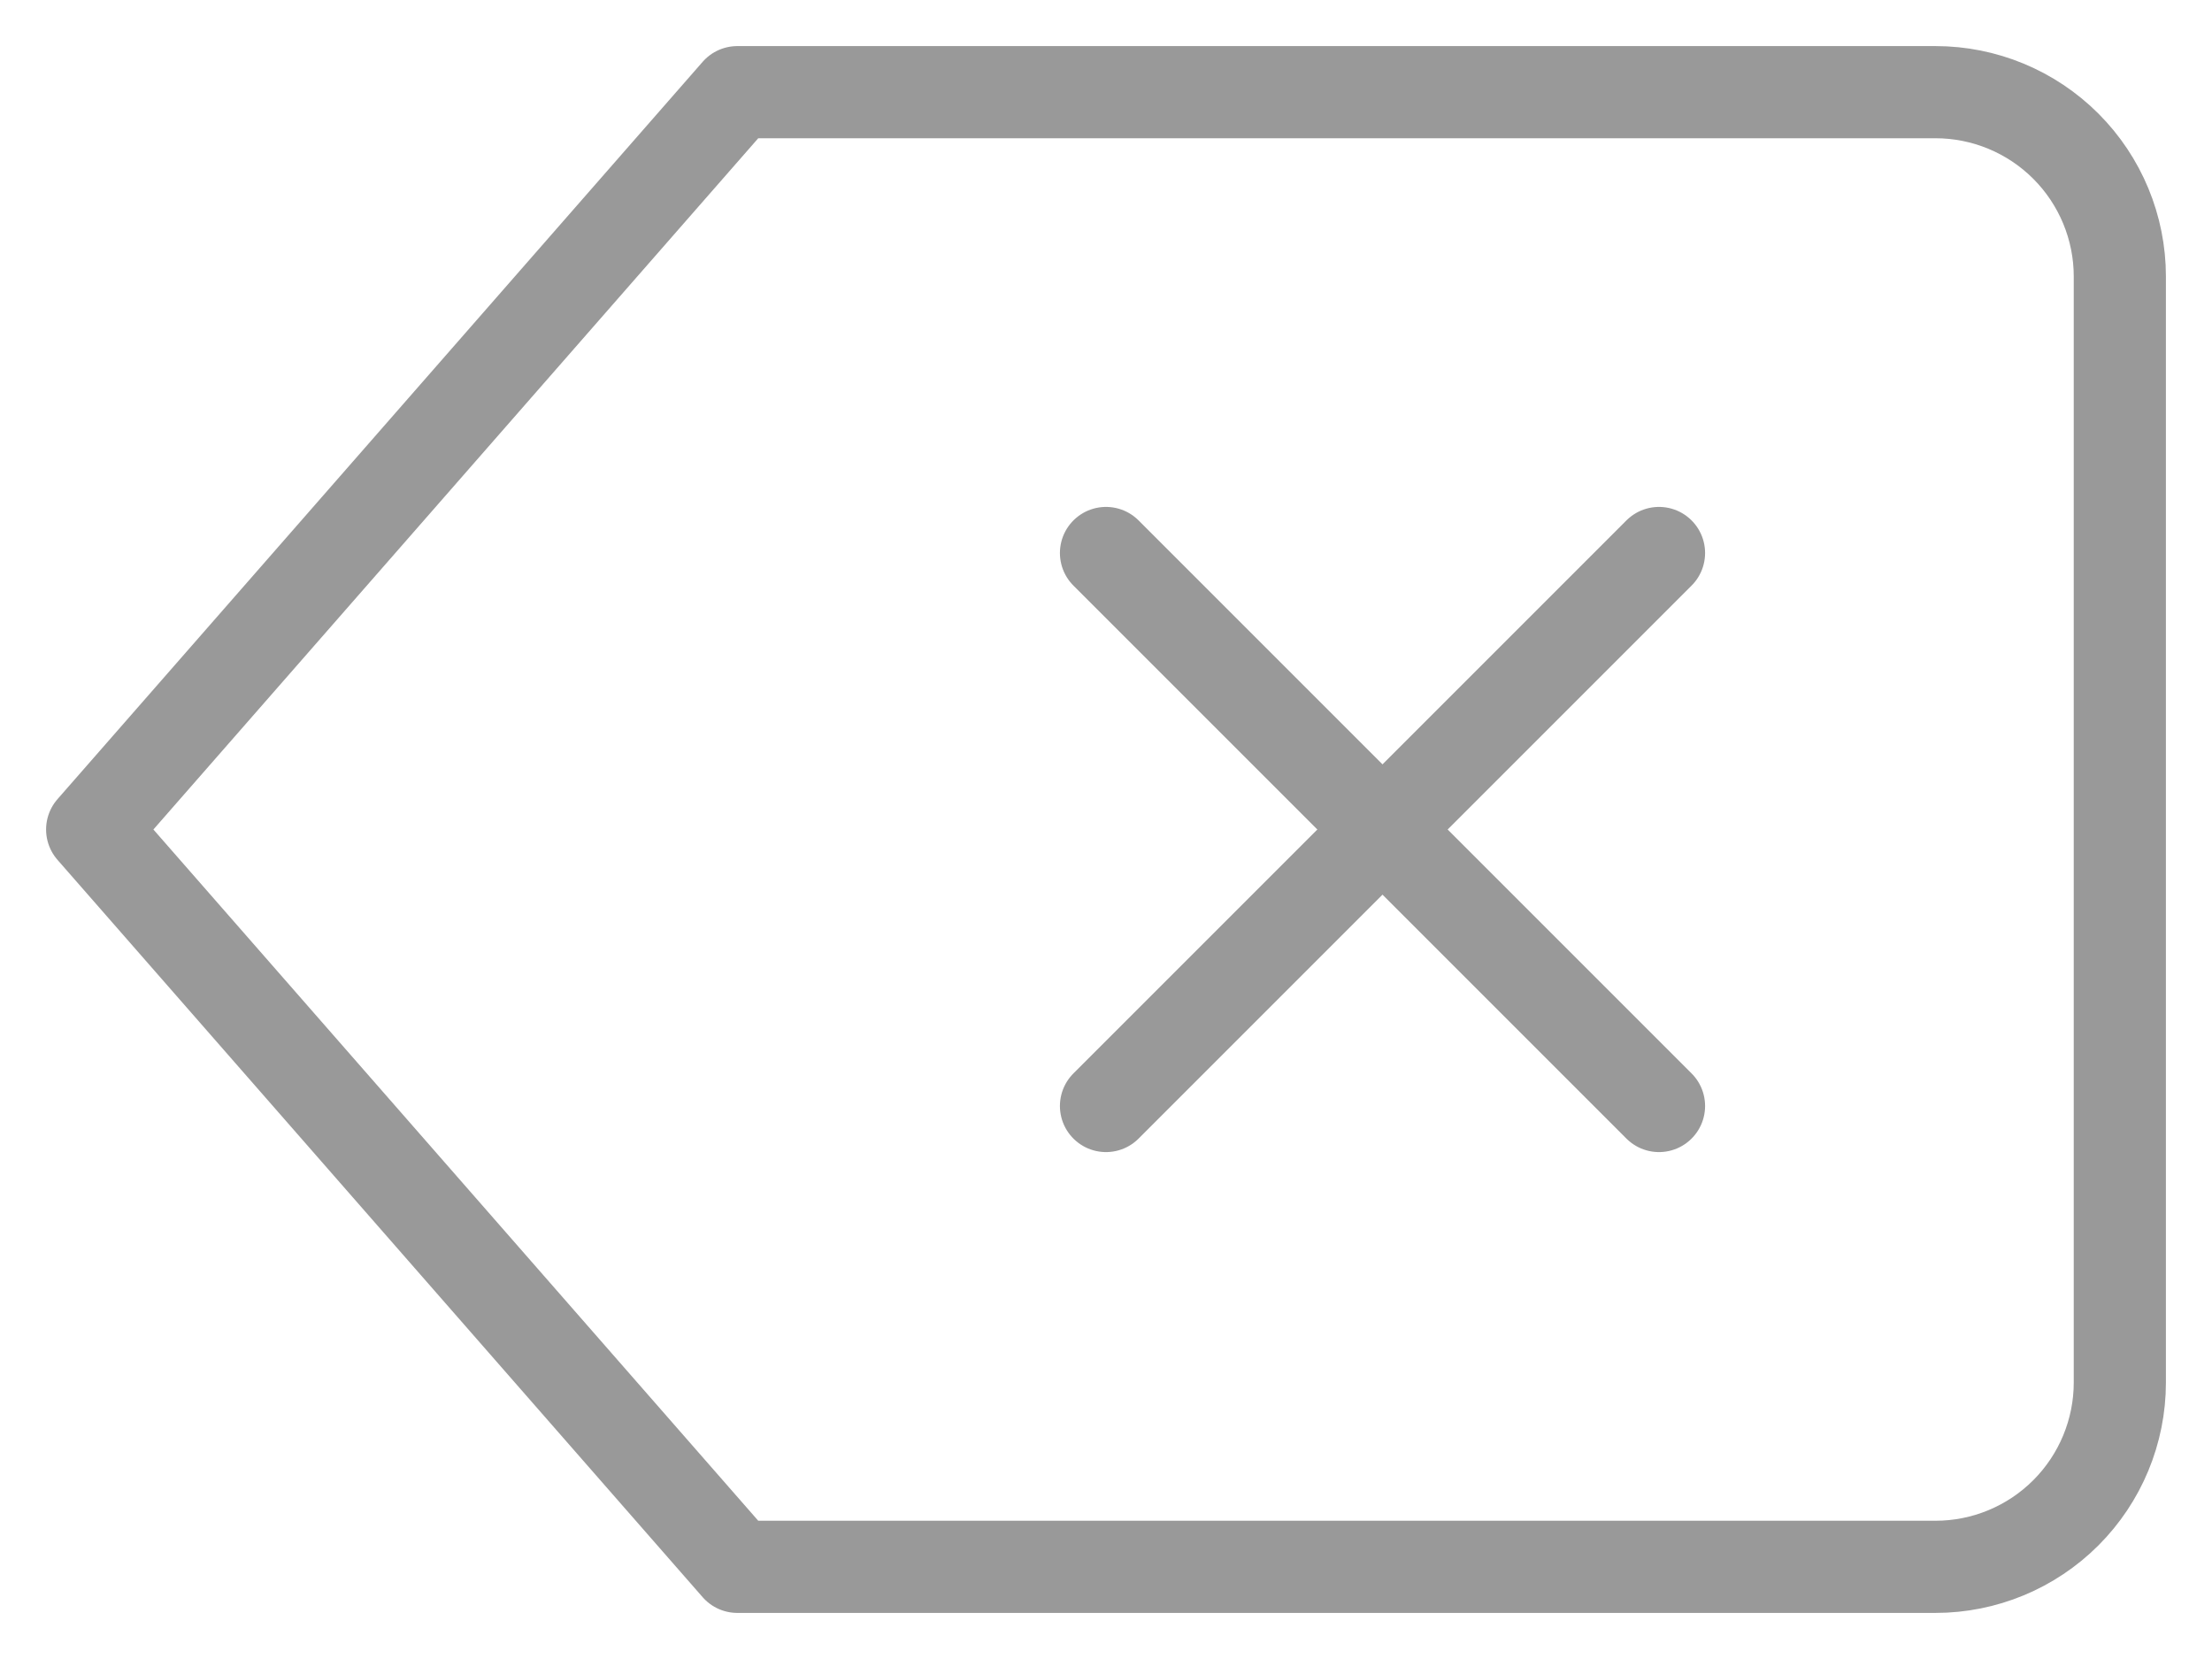 <svg width="24" height="18" viewBox="0 0 24 18" fill="none" xmlns="http://www.w3.org/2000/svg">
  <path d="M21 1H8L1 9L8 17H21C21.53 17 22.039 16.789 22.414 16.414C22.789 16.039 23 15.53 23 15V3C23 2.47 22.789 1.961 22.414 1.586C22.039 1.211 21.53 1 21 1V1Z" stroke="#999999" stroke-linecap="round" stroke-linejoin="round"/>
  <path d="M18 6L12 12" stroke="#999999" stroke-linecap="round" stroke-linejoin="round"/>
  <path d="M12 6L18 12" stroke="#999999" stroke-linecap="round" stroke-linejoin="round"/>
</svg>
